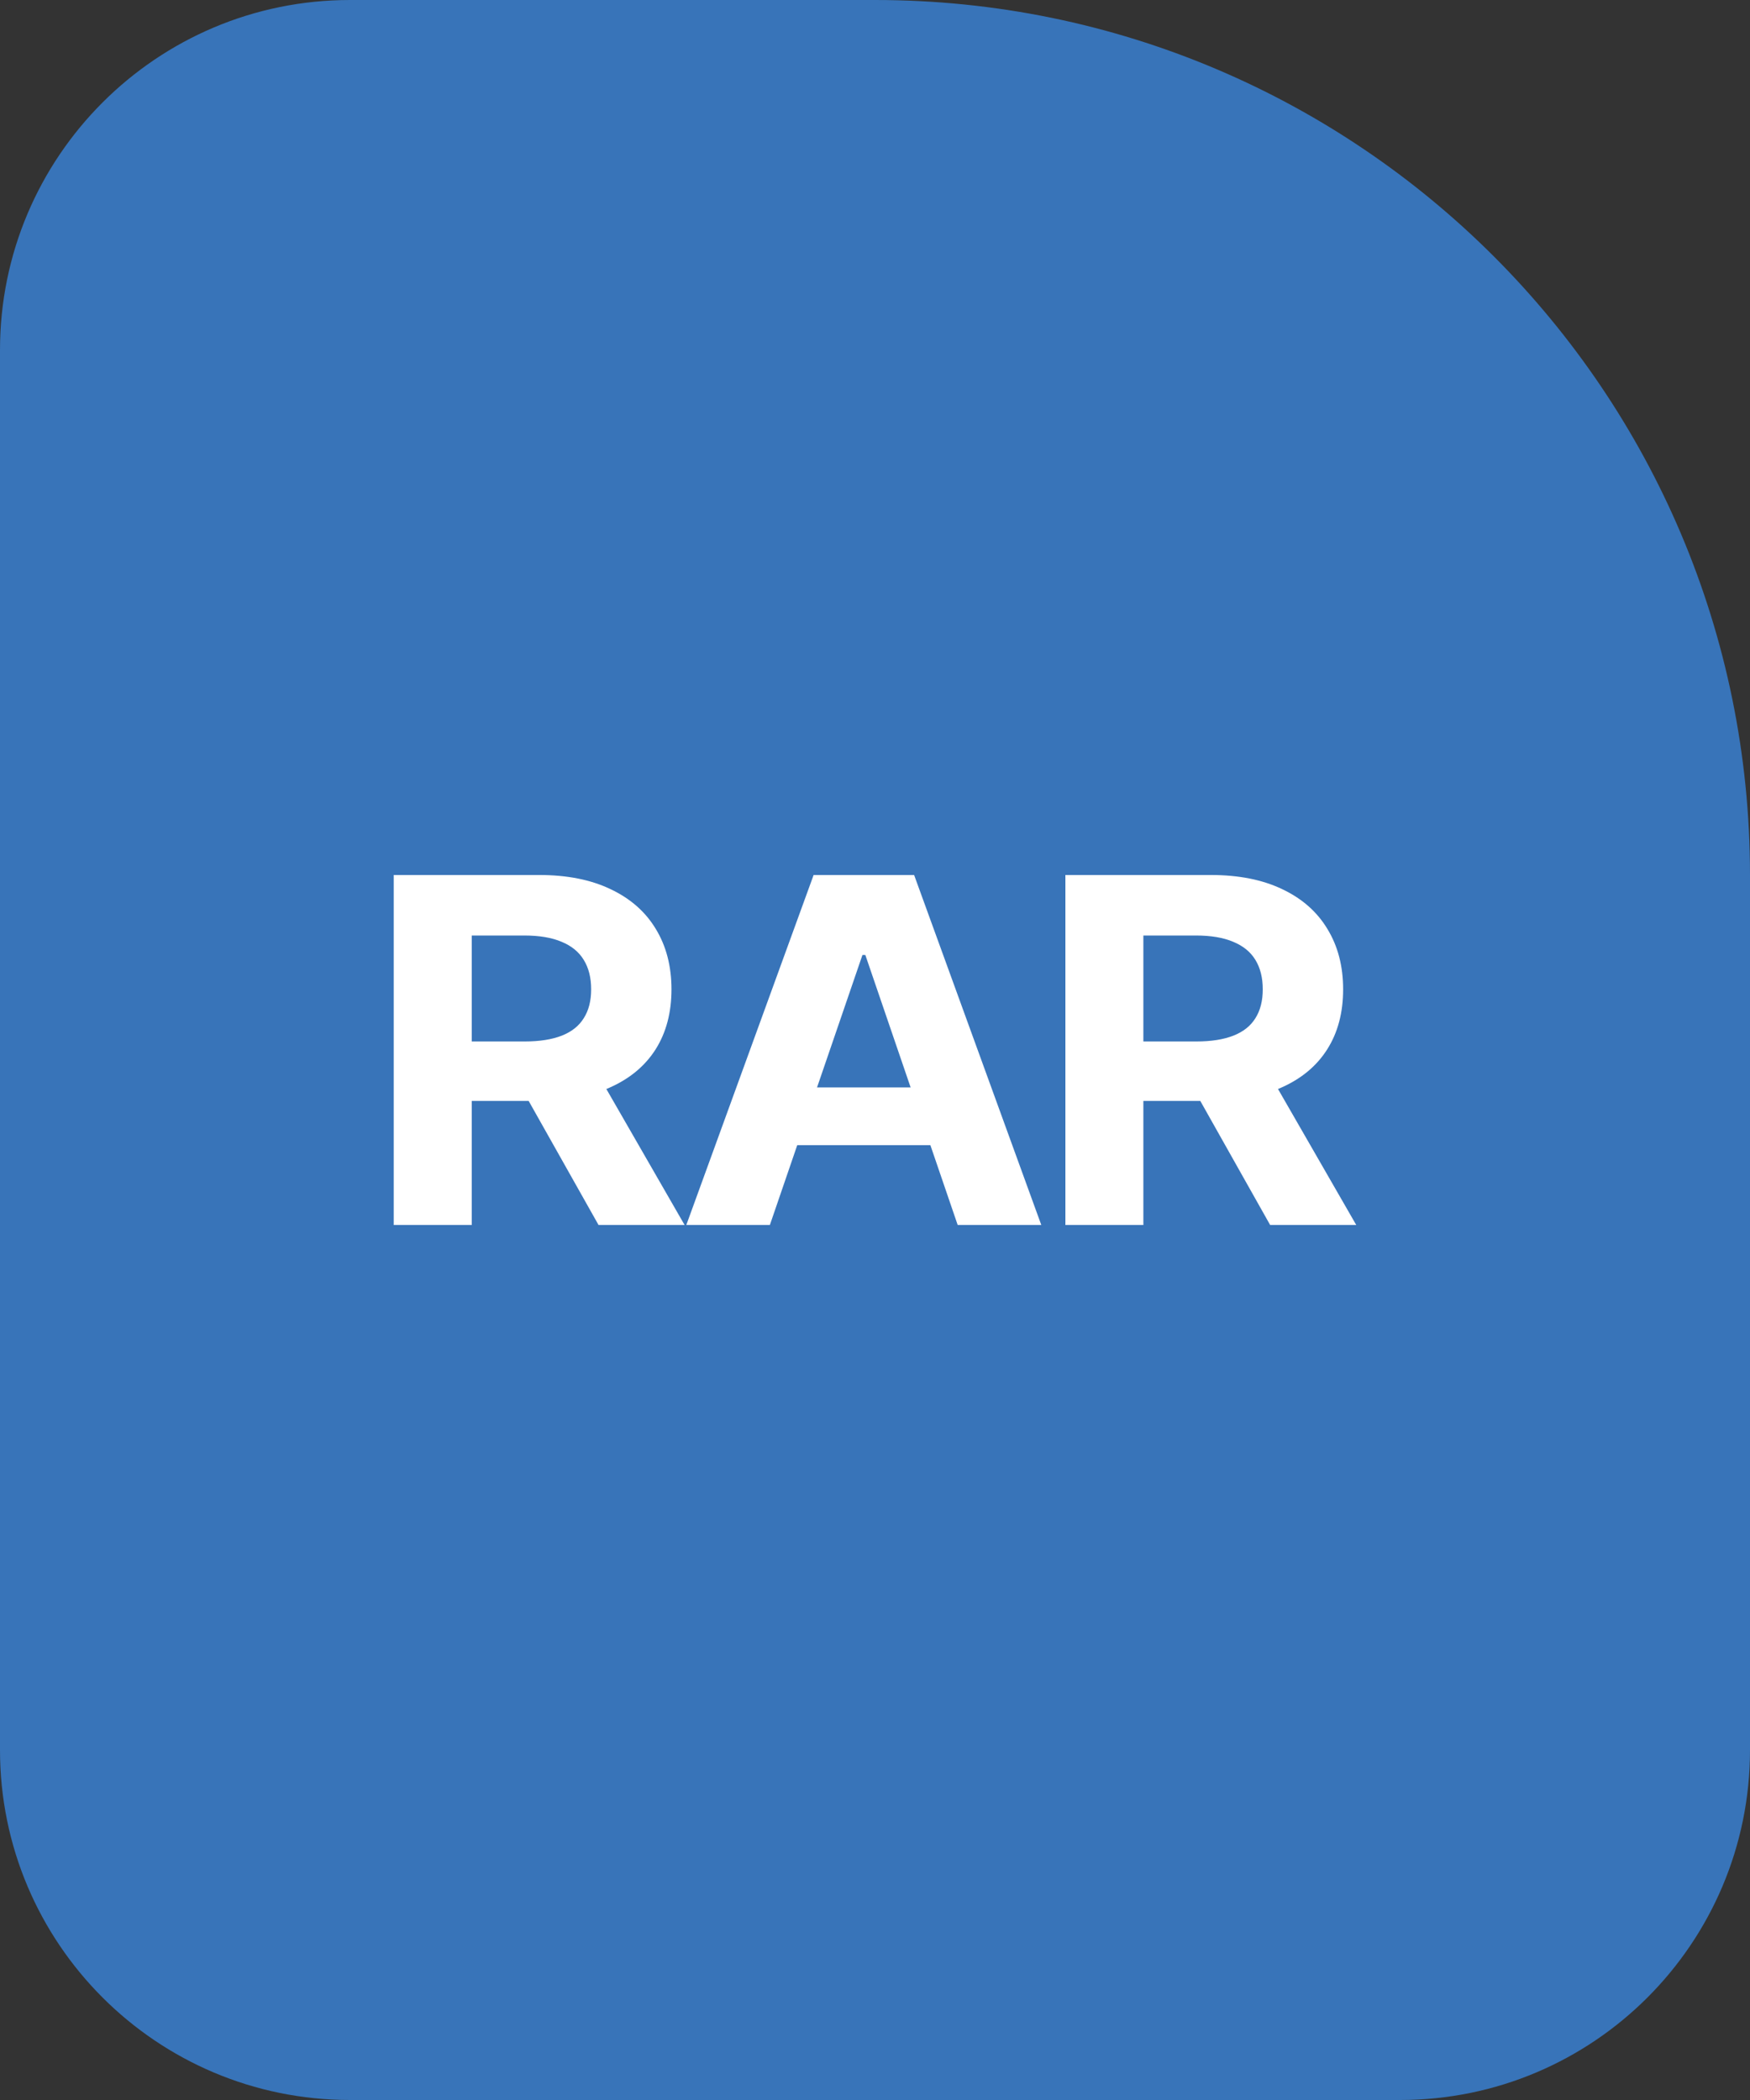 <svg width="40" height="48" viewBox="0 0 40 48" fill="none" xmlns="http://www.w3.org/2000/svg">
<rect x="0" y="0" width="40" height="48" fill="#333333" stroke="none"/>
<path d="M0 8C0 3.582 3.582 0 8 0H20C31.046 0 40 8.954 40 20V40C40 44.418 36.418 48 32 48H8C3.582 48 0 44.418 0 40V8Z" fill="#3874B9"/>
<path d="M9 28V20H12.326C12.963 20 13.506 20.108 13.956 20.324C14.409 20.538 14.754 20.841 14.99 21.234C15.228 21.625 15.348 22.085 15.348 22.613C15.348 23.145 15.227 23.602 14.986 23.984C14.744 24.365 14.394 24.656 13.936 24.859C13.48 25.062 12.929 25.164 12.281 25.164H10.054V23.805H11.993C12.333 23.805 12.616 23.76 12.841 23.672C13.066 23.583 13.233 23.451 13.343 23.273C13.456 23.096 13.512 22.876 13.512 22.613C13.512 22.348 13.456 22.124 13.343 21.941C13.233 21.759 13.065 21.621 12.837 21.527C12.612 21.431 12.328 21.383 11.985 21.383H10.783V28H9ZM13.553 24.359L15.648 28H13.681L11.63 24.359H13.553Z" fill="white"/>
<path d="M17.597 28H15.687L18.597 20H20.894L23.801 28H21.89L19.779 21.828H19.713L17.597 28ZM17.478 24.855H21.989V26.176H17.478V24.855Z" fill="white"/>
<path d="M24.352 28V20H27.678C28.315 20 28.858 20.108 29.308 20.324C29.761 20.538 30.105 20.841 30.341 21.234C30.58 21.625 30.7 22.085 30.7 22.613C30.7 23.145 30.579 23.602 30.337 23.984C30.096 24.365 29.746 24.656 29.288 24.859C28.832 25.062 28.28 25.164 27.633 25.164H25.405V23.805H27.345C27.685 23.805 27.967 23.76 28.192 23.672C28.418 23.583 28.585 23.451 28.695 23.273C28.807 23.096 28.863 22.876 28.863 22.613C28.863 22.348 28.807 22.124 28.695 21.941C28.585 21.759 28.416 21.621 28.188 21.527C27.963 21.431 27.679 21.383 27.336 21.383H26.134V28H24.352ZM28.905 24.359L31 28H29.032L26.982 24.359H28.905Z" fill="white"/>
</svg>
